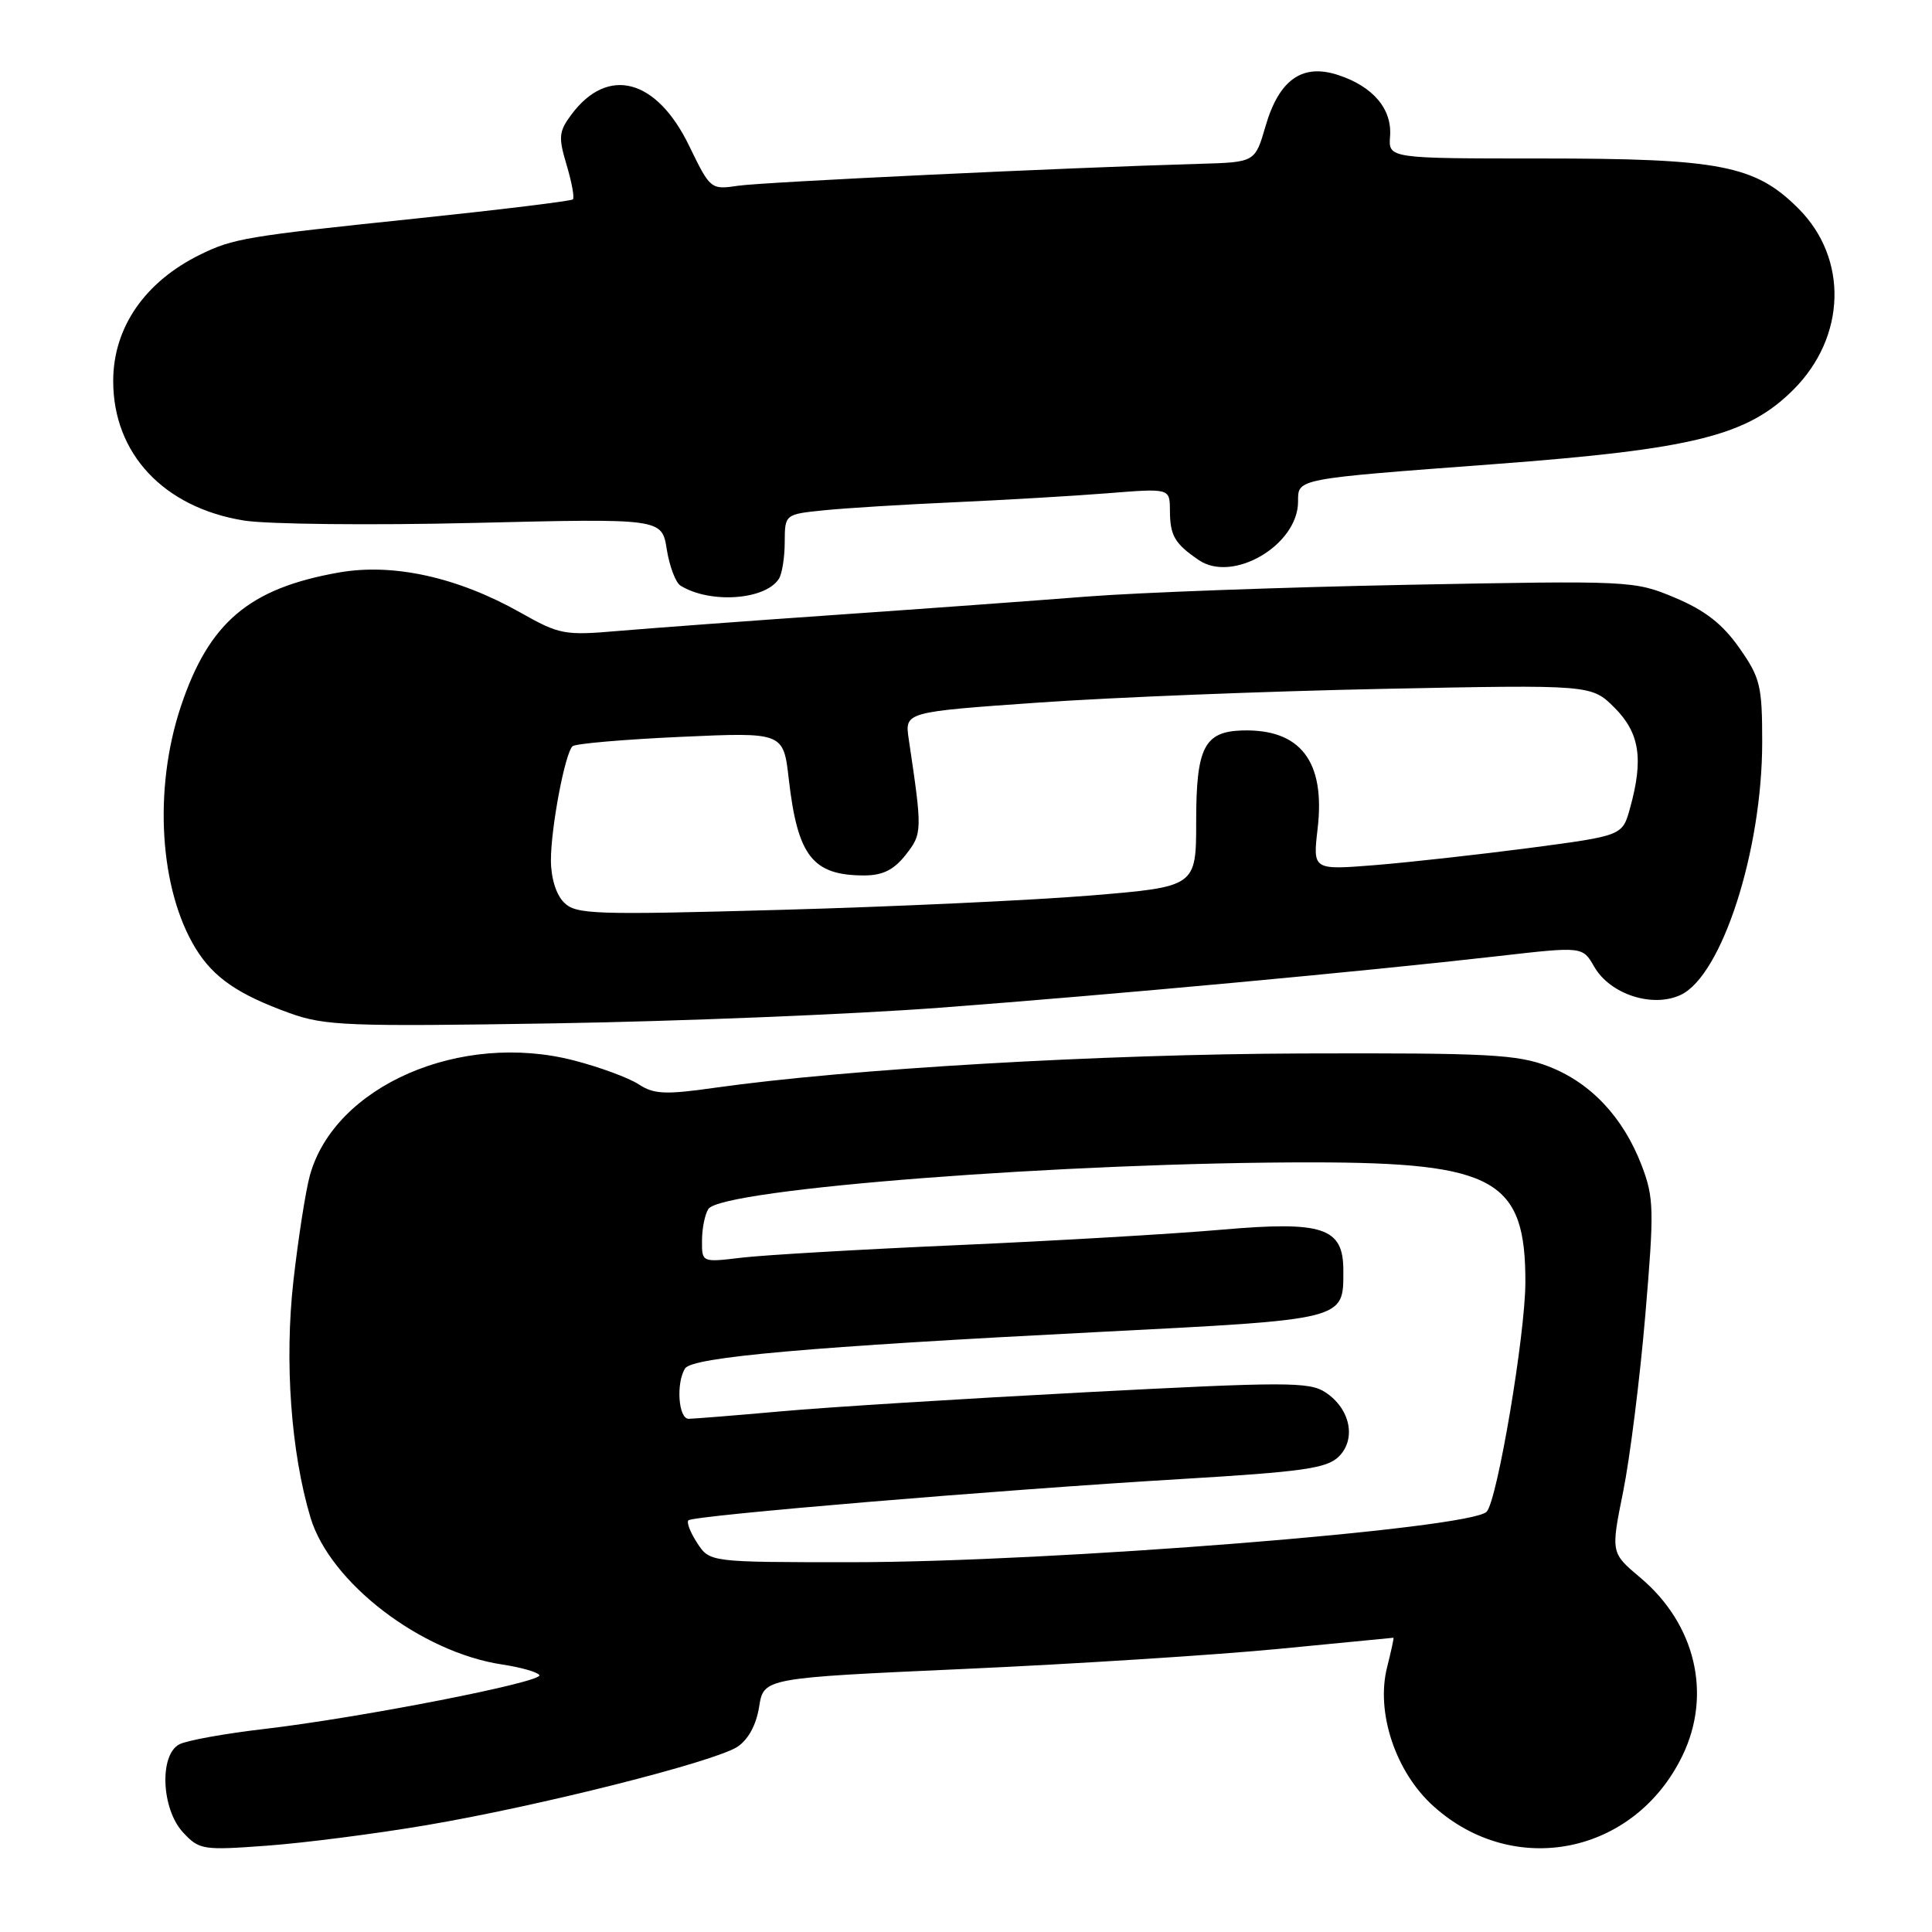 <?xml version="1.0" encoding="UTF-8" standalone="no"?>
<!DOCTYPE svg PUBLIC "-//W3C//DTD SVG 1.1//EN" "http://www.w3.org/Graphics/SVG/1.1/DTD/svg11.dtd" >
<svg xmlns="http://www.w3.org/2000/svg" xmlns:xlink="http://www.w3.org/1999/xlink" version="1.1" viewBox="0 0 256 256">
 <g >
 <path fill="currentColor"
d=" M 56.41 241.86 C 71.29 239.35 94.63 233.47 97.71 231.46 C 99.14 230.52 100.21 228.56 100.59 226.15 C 101.20 222.34 101.20 222.34 127.85 221.14 C 142.51 220.48 161.25 219.28 169.50 218.48 C 177.75 217.68 184.56 217.02 184.64 217.01 C 184.72 217.01 184.34 218.76 183.80 220.91 C 182.28 226.88 184.91 234.79 189.92 239.31 C 200.60 248.96 216.59 245.73 222.93 232.64 C 226.87 224.51 224.66 215.19 217.34 209.04 C 213.44 205.76 213.44 205.76 215.08 197.63 C 215.98 193.16 217.30 182.65 218.01 174.28 C 219.20 160.26 219.16 158.70 217.53 154.43 C 215.09 148.05 210.79 143.47 205.20 141.31 C 201.04 139.71 197.29 139.51 172.50 139.59 C 145.84 139.68 112.52 141.62 94.75 144.13 C 88.15 145.07 86.65 145.00 84.63 143.68 C 83.32 142.82 79.47 141.40 76.07 140.52 C 61.03 136.62 44.34 143.88 41.06 155.75 C 40.50 157.78 39.52 164.06 38.88 169.71 C 37.68 180.39 38.55 192.42 41.14 201.08 C 43.73 209.71 55.79 218.95 66.57 220.56 C 69.02 220.93 71.23 221.56 71.47 221.96 C 72.03 222.86 47.77 227.61 35.00 229.10 C 29.77 229.71 24.71 230.62 23.75 231.14 C 21.08 232.56 21.39 239.71 24.25 242.80 C 26.41 245.12 26.86 245.19 35.41 244.56 C 40.30 244.20 49.75 242.99 56.41 241.86 Z  M 124.50 133.53 C 147.22 131.82 180.85 128.71 198.60 126.68 C 209.70 125.41 209.70 125.41 211.24 128.09 C 213.34 131.76 218.99 133.59 222.72 131.82 C 228.17 129.23 233.50 112.69 233.50 98.34 C 233.50 90.86 233.25 89.81 230.46 85.84 C 228.24 82.68 225.93 80.88 221.96 79.21 C 216.56 76.94 216.17 76.92 186.50 77.49 C 170.00 77.81 150.88 78.51 144.00 79.05 C 137.12 79.59 122.05 80.69 110.50 81.49 C 98.95 82.29 86.11 83.25 81.96 83.60 C 74.80 84.22 74.15 84.10 68.96 81.17 C 60.64 76.48 52.10 74.59 44.90 75.86 C 32.99 77.96 27.67 82.48 23.95 93.65 C 20.31 104.60 21.13 117.87 25.94 125.70 C 28.31 129.55 31.56 131.78 38.37 134.24 C 43.06 135.93 46.09 136.04 73.50 135.60 C 90.00 135.33 112.95 134.40 124.50 133.53 Z  M 103.21 76.69 C 103.63 76.03 103.98 73.84 103.98 71.82 C 104.00 68.14 104.00 68.14 109.25 67.61 C 112.14 67.32 119.90 66.84 126.50 66.55 C 133.10 66.25 142.21 65.72 146.75 65.36 C 155.00 64.70 155.00 64.70 155.02 67.60 C 155.03 70.97 155.64 72.03 158.84 74.21 C 163.36 77.30 172.00 72.22 172.00 66.46 C 172.00 63.40 171.55 63.48 198.00 61.50 C 224.40 59.52 231.52 57.75 237.64 51.63 C 244.63 44.63 244.92 34.25 238.30 27.63 C 232.57 21.90 227.94 21.00 204.30 21.00 C 183.97 21.00 183.97 21.00 184.19 18.06 C 184.47 14.45 181.95 11.47 177.34 9.95 C 172.57 8.37 169.48 10.54 167.68 16.75 C 166.30 21.50 166.30 21.50 158.90 21.71 C 141.34 22.21 101.19 24.12 97.82 24.61 C 94.18 25.15 94.12 25.10 91.32 19.33 C 87.01 10.42 80.55 8.70 75.73 15.16 C 74.04 17.42 73.97 18.16 75.08 21.86 C 75.76 24.14 76.14 26.20 75.91 26.42 C 75.68 26.64 66.28 27.79 55.00 28.97 C 32.55 31.31 30.90 31.59 26.50 33.75 C 19.17 37.36 15.00 43.42 15.00 50.49 C 15.00 60.11 21.68 67.24 32.30 68.97 C 35.39 69.47 49.12 69.62 62.81 69.29 C 87.70 68.69 87.70 68.69 88.35 72.79 C 88.71 75.04 89.53 77.21 90.17 77.60 C 94.08 80.02 101.42 79.51 103.21 76.69 Z  M 92.39 204.47 C 91.48 203.08 90.95 201.72 91.22 201.45 C 91.86 200.81 132.20 197.43 156.50 195.98 C 172.60 195.02 175.79 194.57 177.38 193.02 C 179.76 190.69 178.92 186.65 175.61 184.48 C 173.49 183.09 170.36 183.09 143.88 184.48 C 127.72 185.33 109.55 186.46 103.50 187.01 C 97.45 187.55 91.94 187.99 91.25 188.00 C 89.89 188.00 89.56 183.25 90.78 181.32 C 91.74 179.82 107.41 178.44 145.50 176.50 C 178.54 174.81 178.00 174.95 178.00 168.33 C 178.00 162.66 175.33 161.77 161.88 162.94 C 155.62 163.49 139.93 164.41 127.00 164.98 C 114.07 165.55 101.14 166.30 98.25 166.65 C 93.00 167.28 93.00 167.28 93.02 164.39 C 93.02 162.80 93.40 160.91 93.86 160.20 C 95.55 157.53 141.62 153.99 174.00 154.02 C 198.11 154.05 202.16 156.34 202.12 169.95 C 202.10 176.88 198.42 198.71 197.00 200.30 C 195.00 202.57 139.28 207.00 112.77 207.00 C 94.05 207.00 94.05 207.00 92.39 204.47 Z  M 74.73 119.58 C 73.68 118.54 73.00 116.32 73.00 113.98 C 73.00 109.66 74.86 99.84 75.86 98.88 C 76.21 98.54 82.64 97.98 90.15 97.64 C 103.81 97.02 103.81 97.02 104.52 103.26 C 105.69 113.45 107.68 116.00 114.51 116.00 C 116.96 116.00 118.43 115.27 120.01 113.27 C 122.22 110.45 122.23 110.13 120.41 97.92 C 119.88 94.34 119.88 94.34 137.69 93.09 C 147.49 92.40 167.96 91.59 183.19 91.28 C 210.87 90.72 210.87 90.72 213.94 93.78 C 217.27 97.12 217.80 100.58 215.98 107.11 C 214.98 110.73 214.98 110.73 202.74 112.35 C 196.01 113.23 186.78 114.26 182.22 114.63 C 173.95 115.29 173.95 115.29 174.59 109.82 C 175.64 100.89 172.33 96.57 164.60 96.79 C 159.58 96.94 158.50 99.05 158.50 108.79 C 158.50 117.50 158.50 117.50 144.50 118.66 C 136.80 119.29 118.34 120.15 103.48 120.56 C 78.61 121.25 76.31 121.17 74.73 119.58 Z "/>
</g>
</svg>